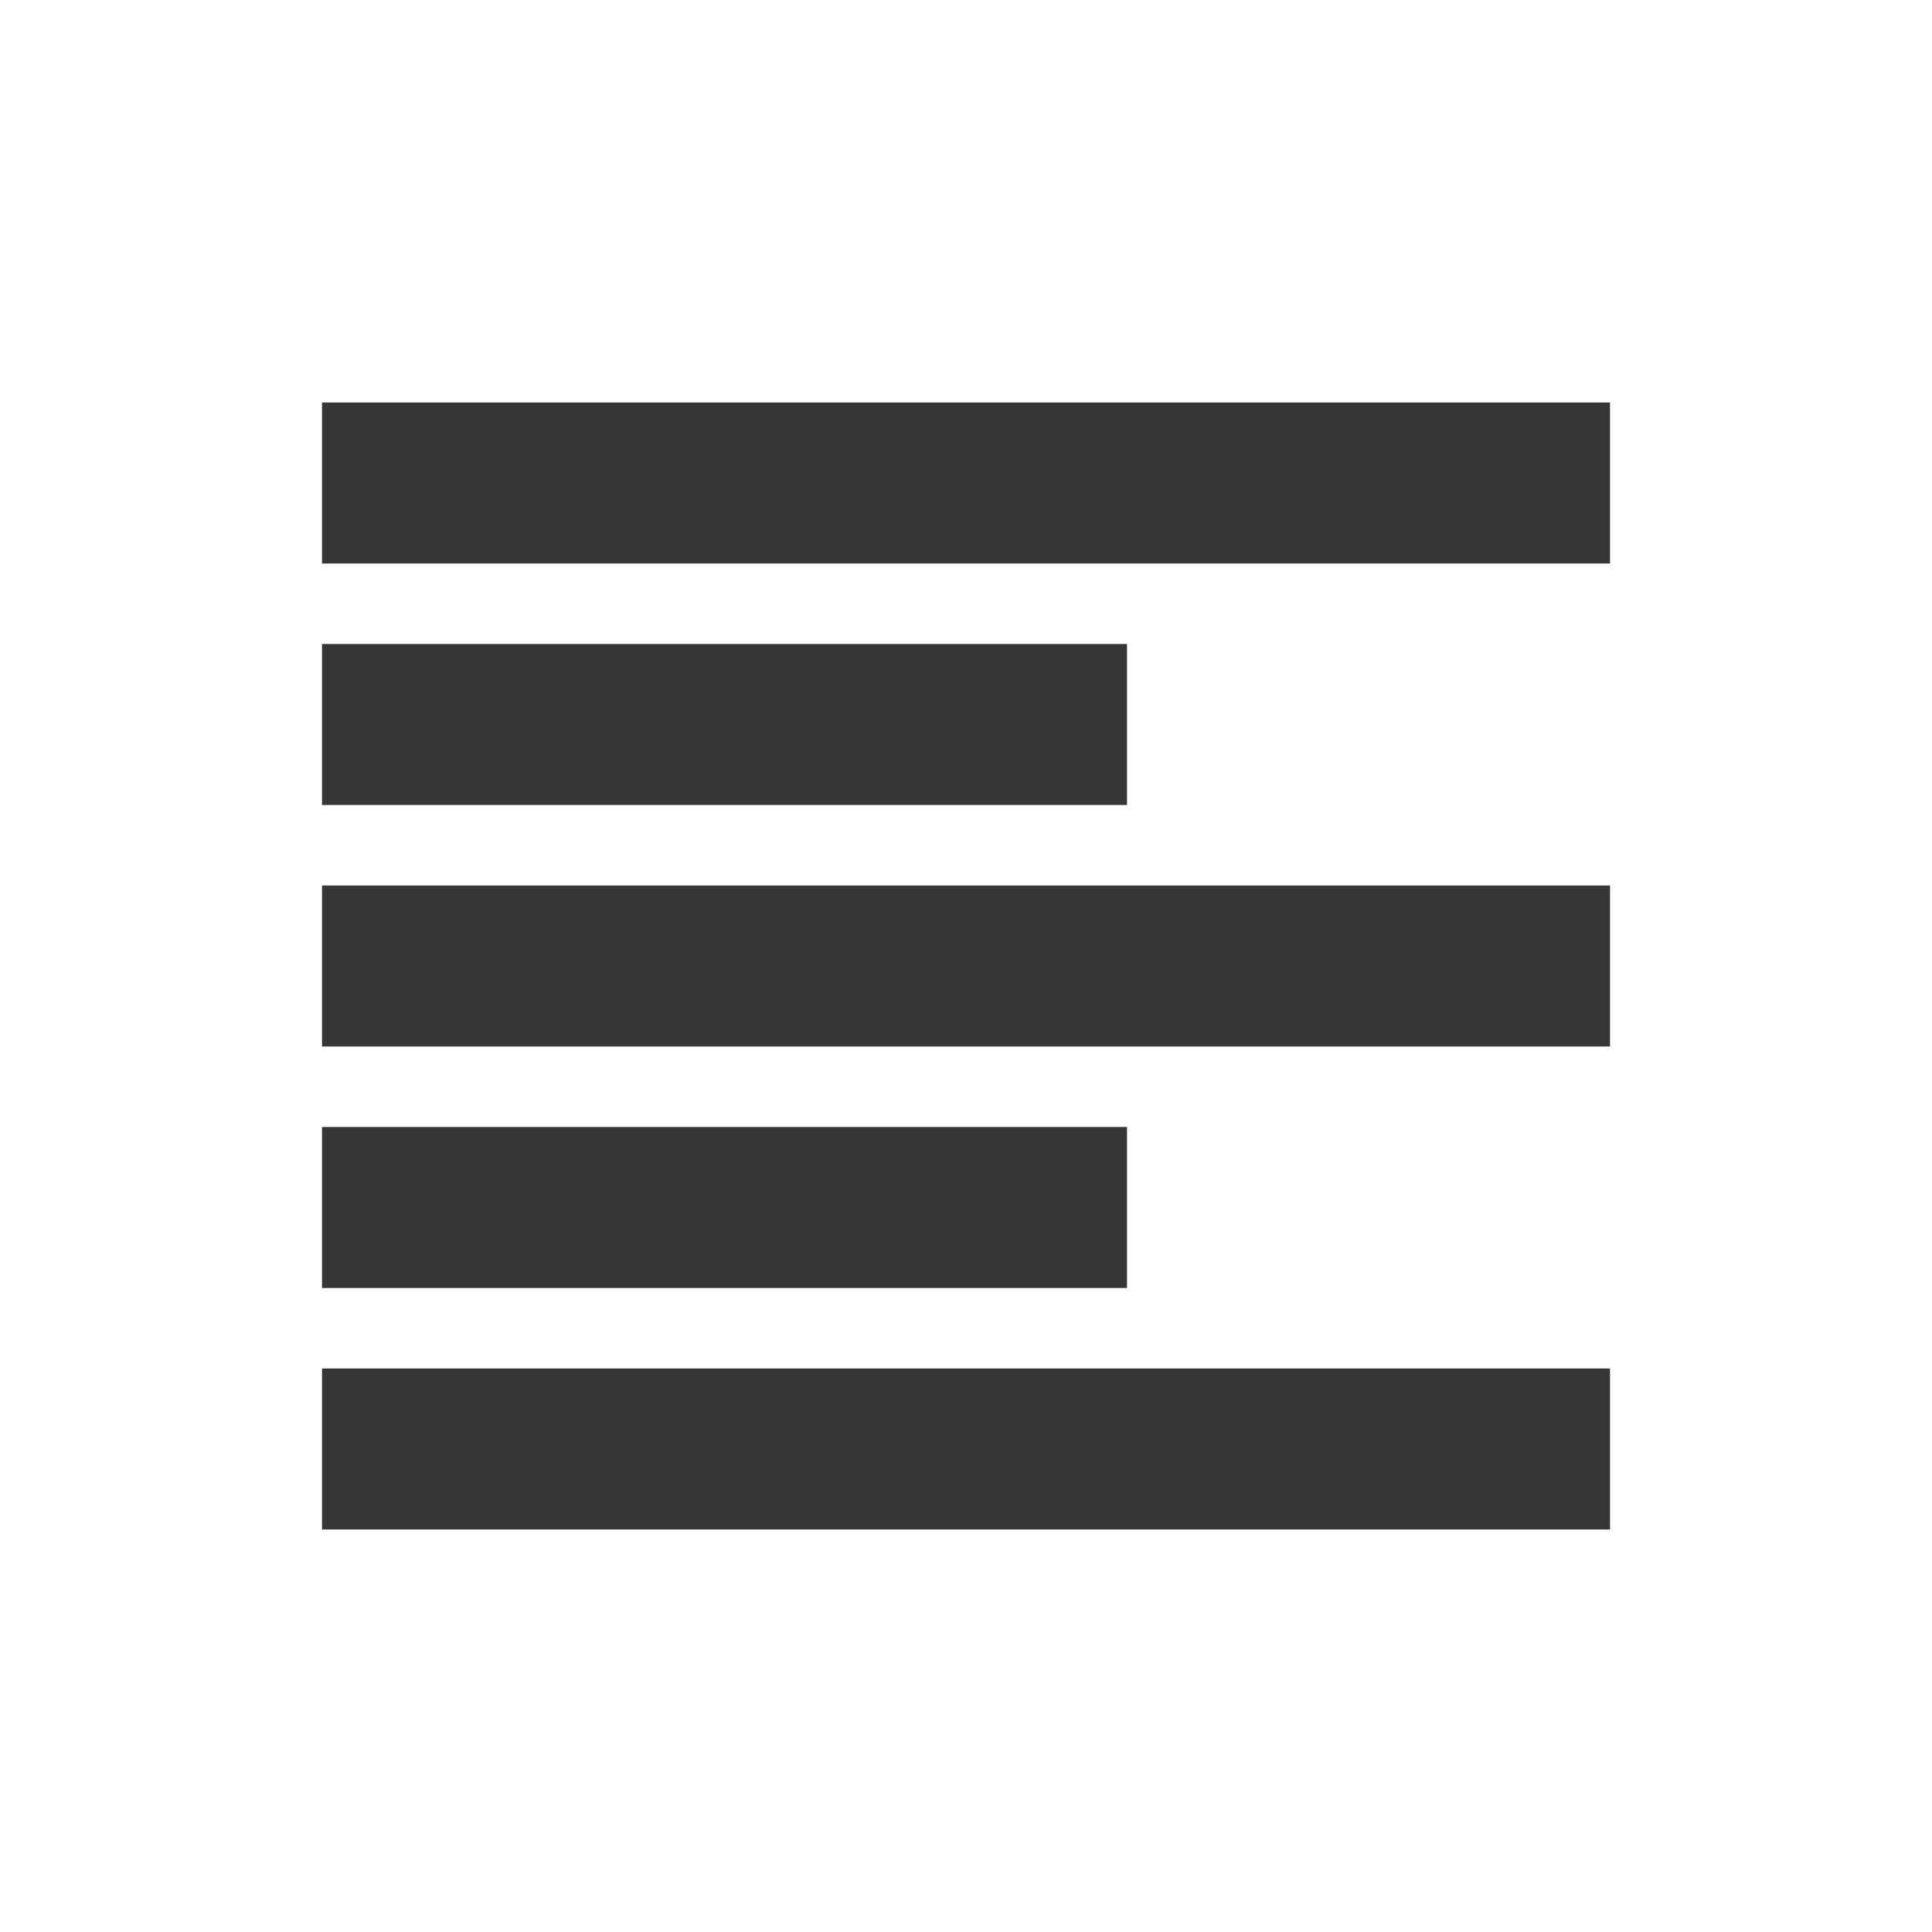 <svg xmlns="http://www.w3.org/2000/svg" width="24" height="24" viewBox="0 0 24 24">
  <g id="txt_leftalign" transform="translate(2019 2723)">
    <rect id="Rectangle_2788" data-name="Rectangle 2788" width="24" height="24" rx="4" transform="translate(-2019 -2723)" fill="none"/>
    <rect id="Rectangle_2756" data-name="Rectangle 2756" width="16" height="2" transform="translate(-2015 -2718)" fill="#363636"/>
    <rect id="Rectangle_2759" data-name="Rectangle 2759" width="16" height="2" transform="translate(-2015 -2712)" fill="#363636"/>
    <rect id="Rectangle_2760" data-name="Rectangle 2760" width="16" height="2" transform="translate(-2015 -2706)" fill="#363636"/>
    <rect id="Rectangle_2757" data-name="Rectangle 2757" width="10" height="2" transform="translate(-2015 -2715)" fill="#363636"/>
    <rect id="Rectangle_2758" data-name="Rectangle 2758" width="10" height="2" transform="translate(-2015 -2709)" fill="#363636"/>
  </g>
</svg>
